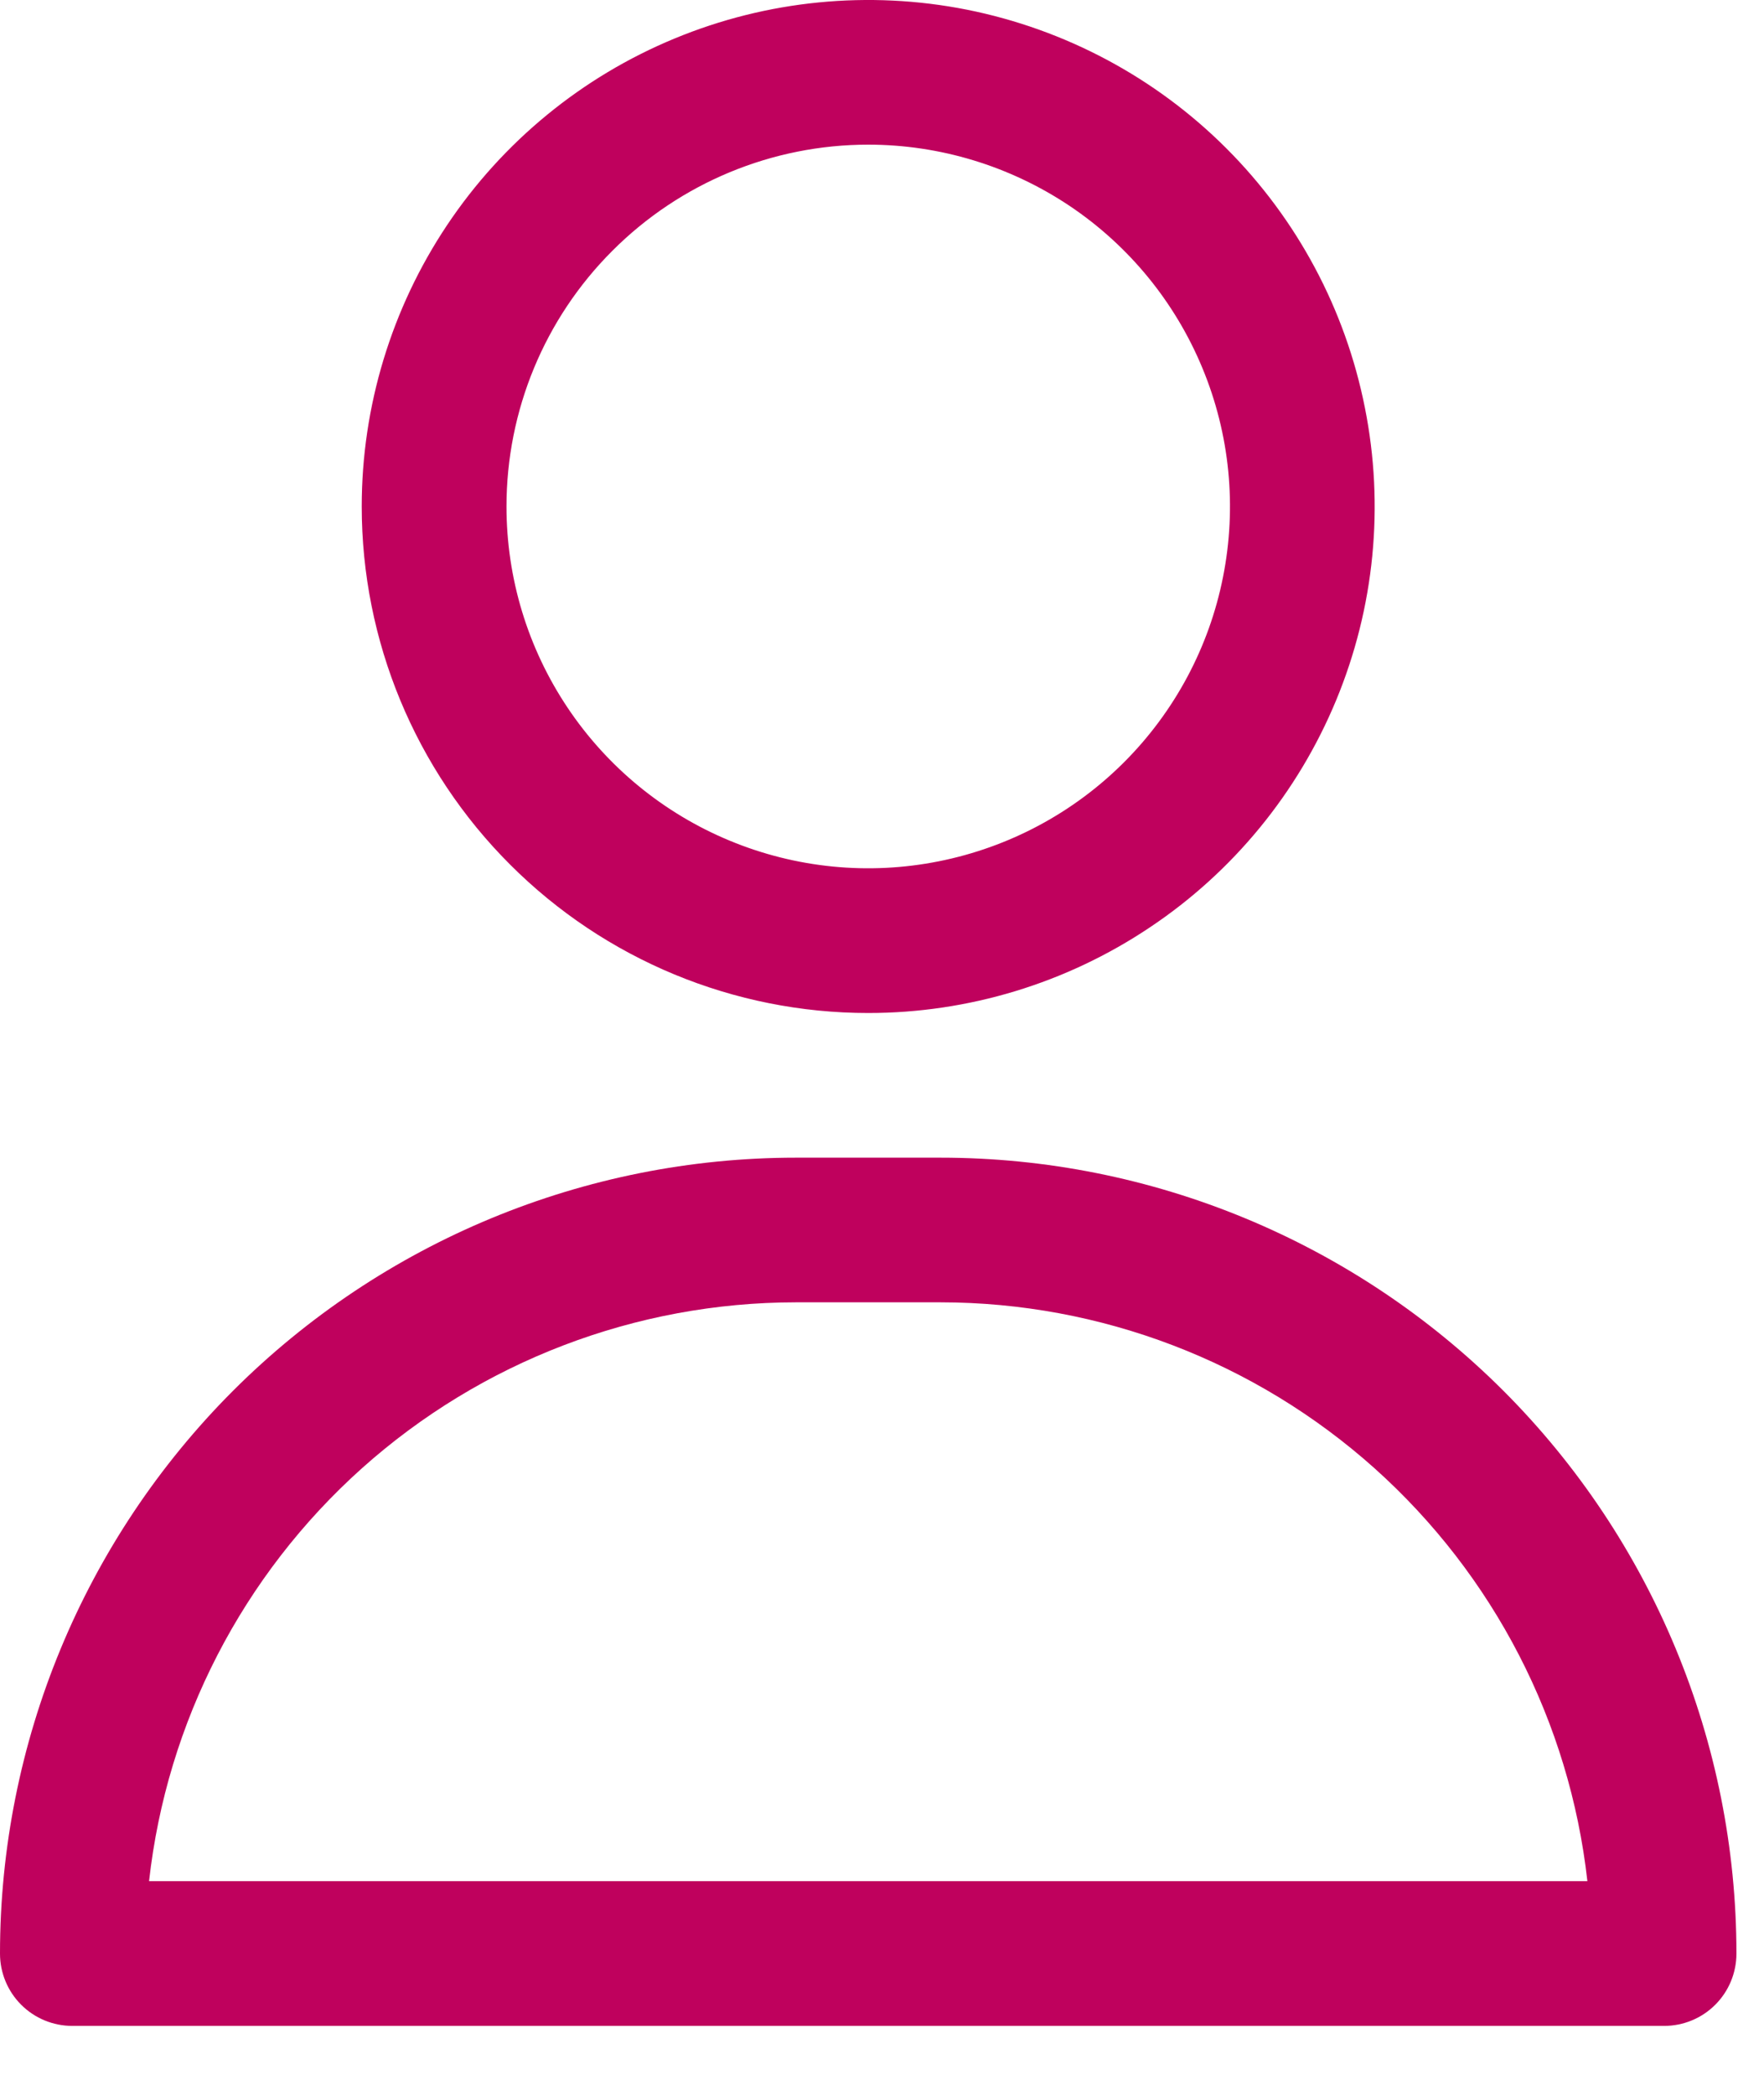 <svg width="16" height="19" viewBox="0 0 16 19" fill="none" xmlns="http://www.w3.org/2000/svg">
<path d="M7.875 9.188C8.784 9.188 9.672 8.918 10.427 8.413C11.183 7.909 11.771 7.191 12.119 6.352C12.467 5.512 12.558 4.589 12.38 3.698C12.203 2.806 11.766 1.988 11.123 1.345C10.481 0.703 9.662 0.266 8.771 0.088C7.88 -0.089 6.956 0.002 6.117 0.35C5.278 0.697 4.56 1.286 4.055 2.042C3.551 2.797 3.281 3.685 3.281 4.594C3.281 5.812 3.765 6.981 4.627 7.842C5.488 8.704 6.657 9.188 7.875 9.188ZM7.875 1.312C8.524 1.312 9.158 1.505 9.698 1.865C10.238 2.226 10.658 2.739 10.906 3.338C11.155 3.938 11.22 4.597 11.093 5.234C10.967 5.87 10.654 6.455 10.195 6.914C9.736 7.373 9.152 7.685 8.515 7.812C7.879 7.939 7.219 7.874 6.619 7.625C6.02 7.377 5.507 6.956 5.147 6.417C4.786 5.877 4.594 5.243 4.594 4.594C4.594 3.724 4.939 2.889 5.555 2.274C6.17 1.658 7.005 1.312 7.875 1.312Z" fill="#BF015D"/>
<path d="M8.531 10.5H7.219C5.304 10.5 3.468 11.261 2.114 12.614C0.761 13.968 0 15.804 0 17.719C0 17.893 0.069 18.06 0.192 18.183C0.315 18.306 0.482 18.375 0.656 18.375H15.094C15.268 18.375 15.435 18.306 15.558 18.183C15.681 18.06 15.75 17.893 15.75 17.719C15.75 15.804 14.989 13.968 13.636 12.614C12.282 11.261 10.446 10.5 8.531 10.5ZM1.352 17.062C1.513 15.619 2.201 14.286 3.283 13.317C4.365 12.349 5.766 11.813 7.219 11.812H8.531C9.984 11.813 11.385 12.349 12.467 13.317C13.549 14.286 14.237 15.619 14.398 17.062H1.352Z" fill="#BF015D"/>
</svg>
